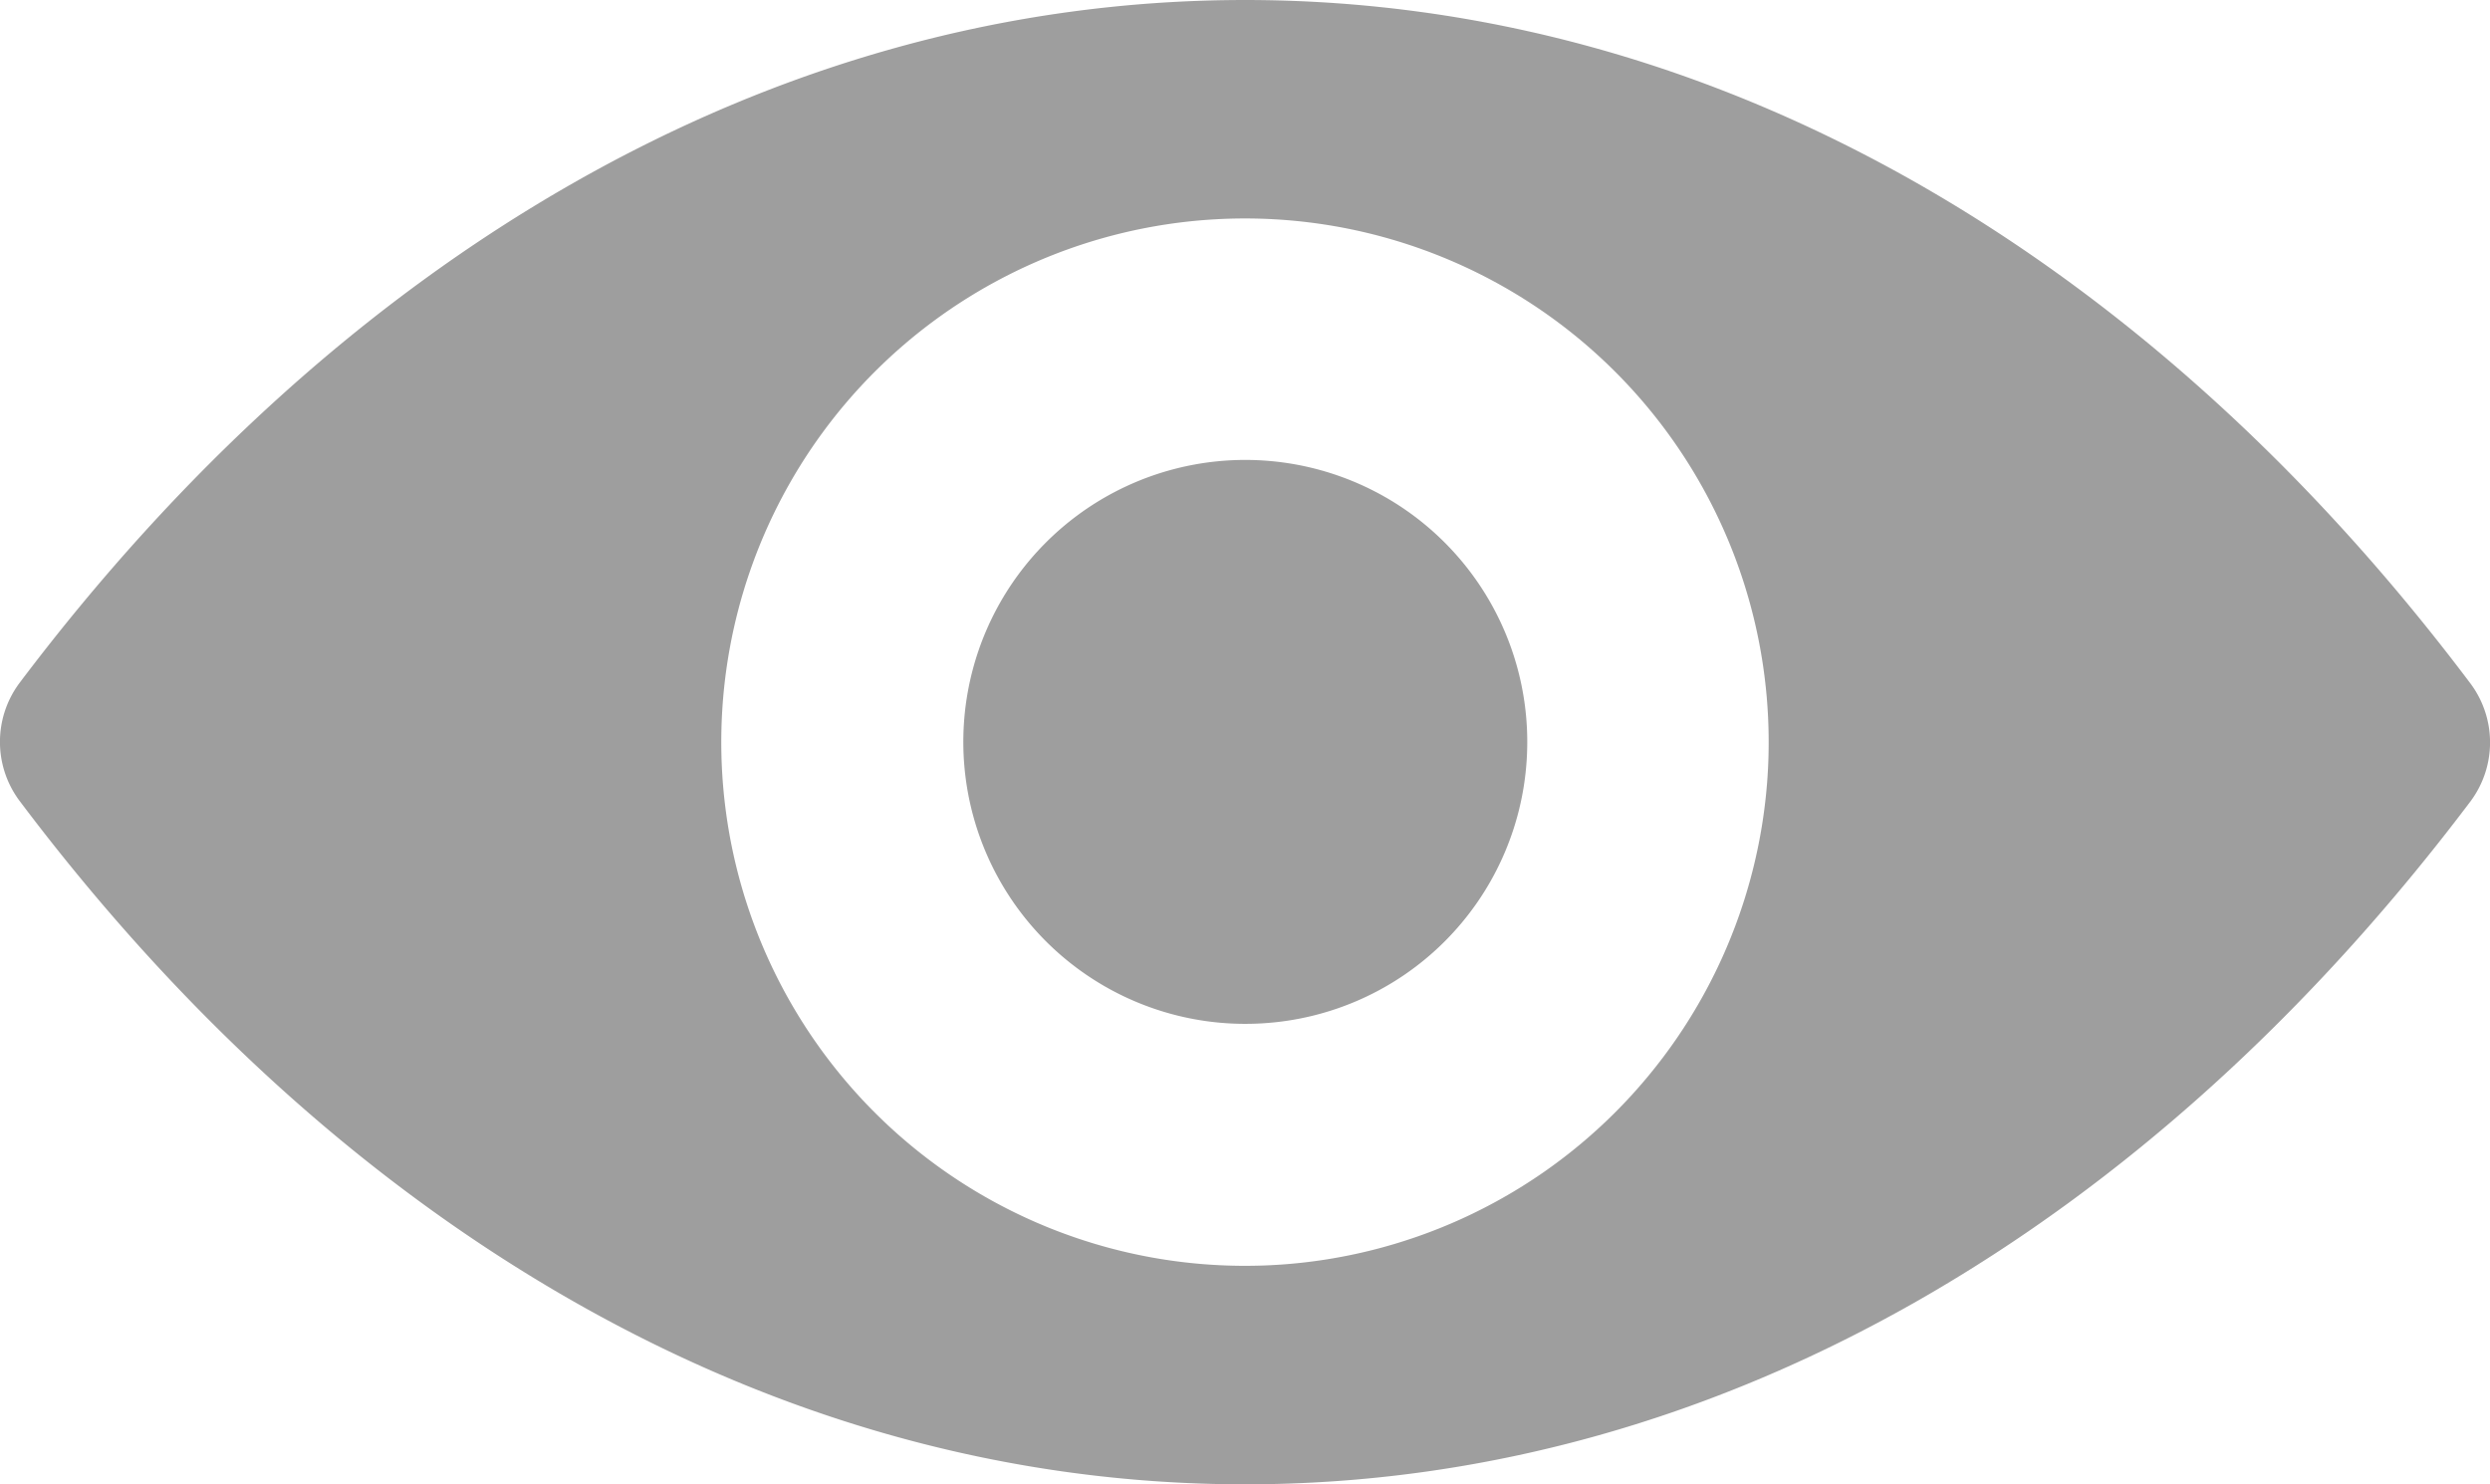 <svg xmlns="http://www.w3.org/2000/svg" width="26.36" height="15.713" viewBox="0 0 26.36 15.713">
  <g id="Group_35" data-name="Group 35" transform="translate(0 -98.725)" opacity="0.5">
    <path id="Path_419" data-name="Path 419" d="M13.18,98.725c-5.036,0-9.6,2.755-12.974,7.231a1.043,1.043,0,0,0,0,1.246c3.37,4.481,7.938,7.237,12.974,7.237s9.6-2.755,12.974-7.231a1.043,1.043,0,0,0,0-1.246C22.784,101.48,18.217,98.725,13.18,98.725Zm.361,13.389a5.544,5.544,0,1,1,5.171-5.171A5.548,5.548,0,0,1,13.542,112.114Zm-.167-2.556a2.985,2.985,0,1,1,2.788-2.788A2.981,2.981,0,0,1,13.374,109.558Z" fill="#3e3e3e"/>
  </g>
</svg>
